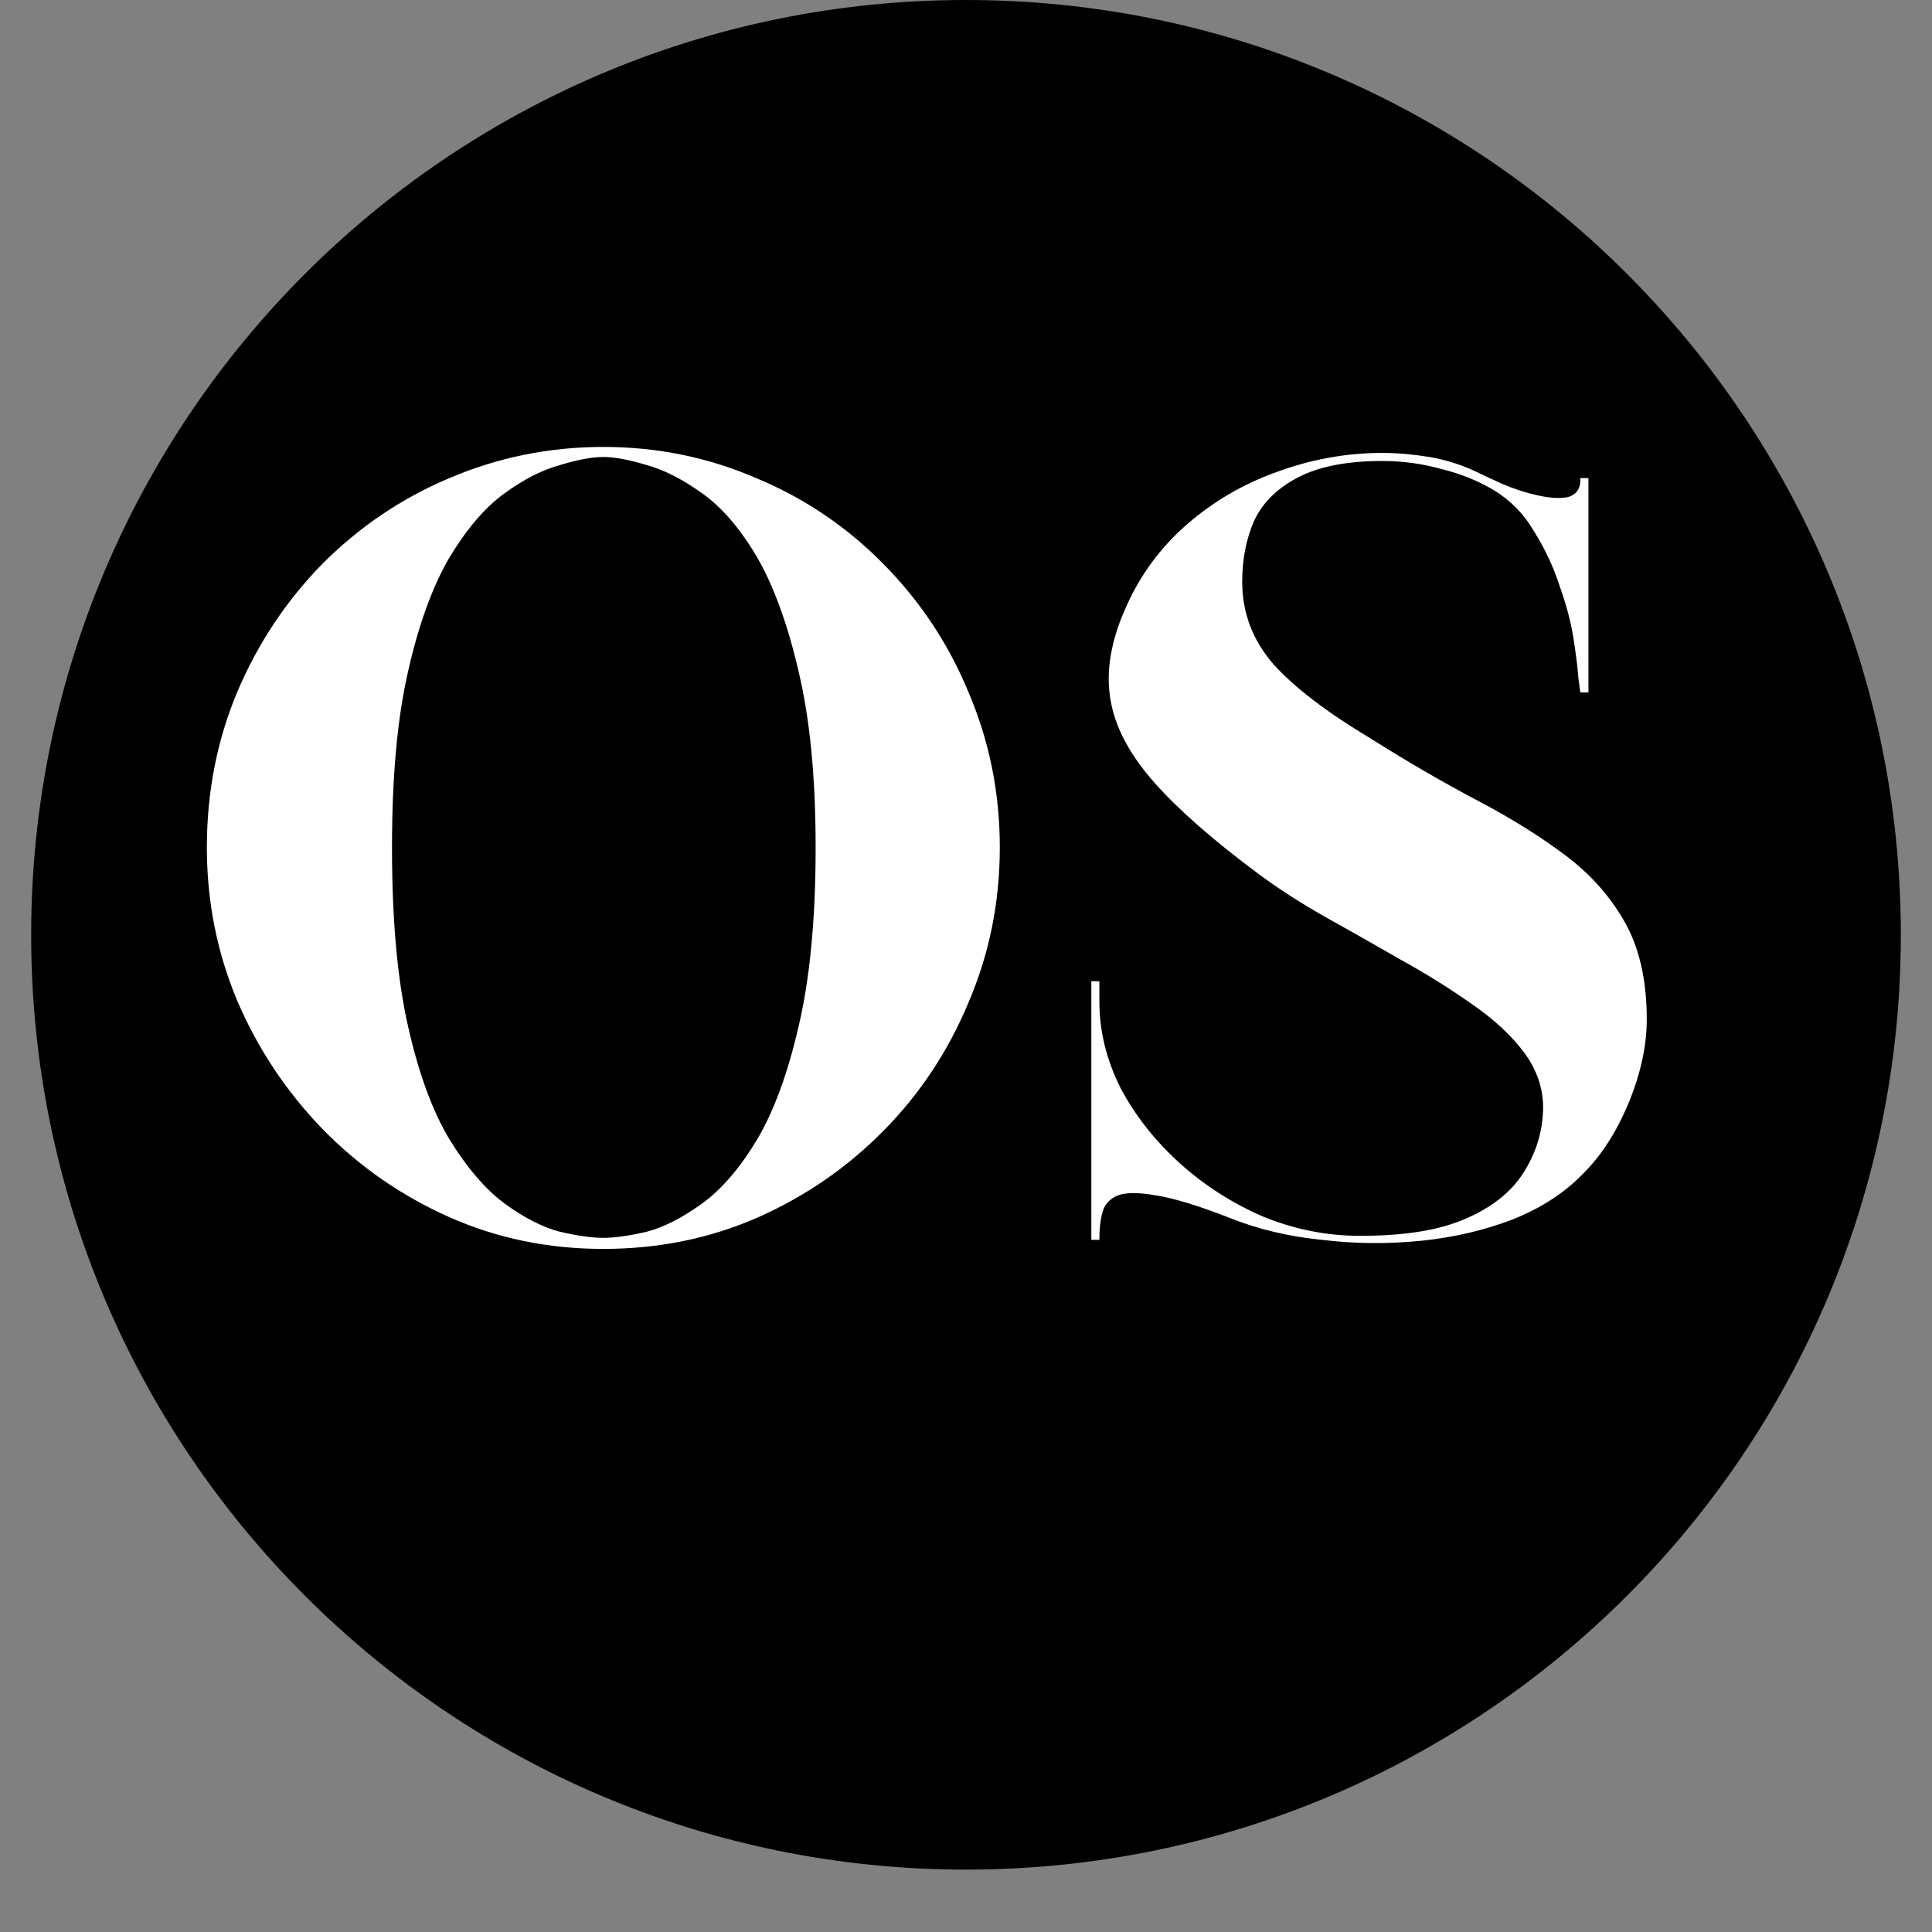 <svg xmlns="http://www.w3.org/2000/svg" xmlns:xlink="http://www.w3.org/1999/xlink" width="40" zoomAndPan="magnify" viewBox="0 0 30 30" height="40" preserveAspectRatio="xMidYMid meet" version="1.2"><rect x="0" y="0" width="30" height="30" fill="#808080" stroke="none"/><defs><clipPath id="1e6884c87b"><path d="M 0.484 0 L 29.516 0 L 29.516 29.031 L 0.484 29.031 Z M 0.484 0 "/></clipPath><clipPath id="0b90c47009"><path d="M 15 0 C 6.984 0 0.484 6.5 0.484 14.516 C 0.484 22.531 6.984 29.031 15 29.031 C 23.016 29.031 29.516 22.531 29.516 14.516 C 29.516 6.5 23.016 0 15 0 Z M 15 0 "/></clipPath><clipPath id="a31cc858fc"><path d="M 0.484 0 L 29.516 0 L 29.516 29.031 L 0.484 29.031 Z M 0.484 0 "/></clipPath><clipPath id="ed6aa900cd"><path d="M 15 0 C 6.984 0 0.484 6.5 0.484 14.516 C 0.484 22.531 6.984 29.031 15 29.031 C 23.016 29.031 29.516 22.531 29.516 14.516 C 29.516 6.5 23.016 0 15 0 Z M 15 0 "/></clipPath><clipPath id="bcaeeafa51"><rect x="0" width="30" y="0" height="30"/></clipPath><clipPath id="34b8e9629f"><rect x="0" width="27" y="0" height="24"/></clipPath></defs><g id="c59a32aaa3"><g clip-rule="nonzero" clip-path="url(#1e6884c87b)"><g clip-rule="nonzero" clip-path="url(#0b90c47009)"><g transform="matrix(1,0,0,1,0,0)"><g clip-path="url(#bcaeeafa51)"><g clip-rule="nonzero" clip-path="url(#a31cc858fc)"><g clip-rule="nonzero" clip-path="url(#ed6aa900cd)"><path style=" stroke:none;fill-rule:nonzero;fill:#000000;fill-opacity:1;" d="M 0.484 0 L 29.516 0 L 29.516 29.031 L 0.484 29.031 Z M 0.484 0 "/></g></g></g></g></g></g><g transform="matrix(1,0,0,1,2,3)"><g clip-path="url(#34b8e9629f)"><g style="fill:#ffffff;fill-opacity:1;"><g transform="translate(0.509, 16.252)"><path style="stroke:none" d="M 6.859 0.141 C 6.004 0.141 5.203 -0.023 4.453 -0.359 C 3.711 -0.691 3.062 -1.145 2.5 -1.719 C 1.938 -2.301 1.492 -2.969 1.172 -3.719 C 0.859 -4.469 0.703 -5.258 0.703 -6.094 C 0.703 -6.945 0.859 -7.75 1.172 -8.5 C 1.492 -9.258 1.938 -9.926 2.5 -10.5 C 3.07 -11.07 3.727 -11.516 4.469 -11.828 C 5.219 -12.148 6.016 -12.312 6.859 -12.312 C 7.703 -12.312 8.492 -12.148 9.234 -11.828 C 9.984 -11.516 10.641 -11.07 11.203 -10.5 C 11.773 -9.926 12.219 -9.258 12.531 -8.5 C 12.852 -7.75 13.016 -6.945 13.016 -6.094 C 13.016 -5.238 12.852 -4.438 12.531 -3.688 C 12.219 -2.938 11.781 -2.273 11.219 -1.703 C 10.656 -1.129 10 -0.676 9.25 -0.344 C 8.508 -0.02 7.711 0.141 6.859 0.141 Z M 6.859 -0.031 C 7.035 -0.031 7.258 -0.062 7.531 -0.125 C 7.801 -0.195 8.086 -0.344 8.391 -0.562 C 8.703 -0.789 8.988 -1.125 9.25 -1.562 C 9.508 -2 9.723 -2.582 9.891 -3.312 C 10.066 -4.051 10.156 -4.977 10.156 -6.094 C 10.156 -7.188 10.066 -8.098 9.891 -8.828 C 9.723 -9.555 9.508 -10.145 9.25 -10.594 C 8.988 -11.039 8.703 -11.375 8.391 -11.594 C 8.086 -11.812 7.801 -11.957 7.531 -12.031 C 7.258 -12.113 7.035 -12.156 6.859 -12.156 C 6.68 -12.156 6.457 -12.113 6.188 -12.031 C 5.914 -11.957 5.629 -11.812 5.328 -11.594 C 5.023 -11.375 4.738 -11.039 4.469 -10.594 C 4.207 -10.145 3.992 -9.555 3.828 -8.828 C 3.66 -8.098 3.578 -7.188 3.578 -6.094 C 3.578 -4.977 3.66 -4.051 3.828 -3.312 C 3.992 -2.582 4.207 -2 4.469 -1.562 C 4.738 -1.125 5.023 -0.789 5.328 -0.562 C 5.629 -0.344 5.914 -0.195 6.188 -0.125 C 6.457 -0.062 6.68 -0.031 6.859 -0.031 Z M 6.859 -0.031 "/></g></g><g style="fill:#ffffff;fill-opacity:1;"><g transform="translate(14.227, 16.252)"><path style="stroke:none" d="M 0.719 0 L 0.719 -4.016 L 0.844 -4.016 L 0.844 -3.703 C 0.844 -3.242 0.953 -2.797 1.172 -2.359 C 1.398 -1.93 1.707 -1.539 2.094 -1.188 C 2.477 -0.844 2.91 -0.566 3.391 -0.359 C 3.879 -0.16 4.379 -0.062 4.891 -0.062 C 5.578 -0.062 6.125 -0.148 6.531 -0.328 C 6.938 -0.504 7.234 -0.738 7.422 -1.031 C 7.617 -1.332 7.723 -1.66 7.734 -2.016 C 7.742 -2.328 7.648 -2.617 7.453 -2.891 C 7.254 -3.16 6.988 -3.41 6.656 -3.641 C 6.32 -3.879 5.957 -4.109 5.562 -4.328 C 5.164 -4.555 4.77 -4.781 4.375 -5 C 3.988 -5.219 3.641 -5.441 3.328 -5.672 C 2.629 -6.191 2.086 -6.664 1.703 -7.094 C 1.316 -7.531 1.086 -7.961 1.016 -8.391 C 0.941 -8.828 1.023 -9.312 1.266 -9.844 C 1.484 -10.332 1.797 -10.754 2.203 -11.109 C 2.609 -11.461 3.07 -11.734 3.594 -11.922 C 4.125 -12.117 4.672 -12.219 5.234 -12.219 C 5.484 -12.219 5.727 -12.195 5.969 -12.156 C 6.219 -12.113 6.453 -12.039 6.672 -11.938 C 6.785 -11.883 6.93 -11.816 7.109 -11.734 C 7.285 -11.66 7.461 -11.602 7.641 -11.562 C 7.828 -11.52 7.984 -11.508 8.109 -11.531 C 8.234 -11.562 8.301 -11.641 8.312 -11.766 L 8.312 -11.828 L 8.438 -11.828 L 8.438 -8.5 L 8.312 -8.5 C 8.312 -8.5 8.301 -8.578 8.281 -8.734 C 8.27 -8.898 8.242 -9.109 8.203 -9.359 C 8.16 -9.617 8.086 -9.891 7.984 -10.172 C 7.891 -10.461 7.758 -10.738 7.594 -11 C 7.438 -11.27 7.227 -11.484 6.969 -11.641 C 6.727 -11.785 6.457 -11.895 6.156 -11.969 C 5.863 -12.051 5.555 -12.094 5.234 -12.094 C 4.691 -12.094 4.258 -12.008 3.938 -11.844 C 3.613 -11.676 3.383 -11.453 3.25 -11.172 C 3.125 -10.891 3.062 -10.57 3.062 -10.219 C 3.062 -9.738 3.223 -9.312 3.547 -8.938 C 3.879 -8.57 4.383 -8.188 5.062 -7.781 C 5.645 -7.414 6.191 -7.098 6.703 -6.828 C 7.223 -6.555 7.676 -6.273 8.062 -5.984 C 8.457 -5.691 8.77 -5.344 9 -4.938 C 9.227 -4.539 9.344 -4.035 9.344 -3.422 C 9.344 -3.016 9.25 -2.582 9.062 -2.125 C 8.875 -1.676 8.641 -1.312 8.359 -1.031 C 8.066 -0.727 7.695 -0.488 7.25 -0.312 C 6.812 -0.145 6.336 -0.035 5.828 0.016 C 5.316 0.066 4.805 0.062 4.297 0 C 3.785 -0.051 3.305 -0.164 2.859 -0.344 C 2.379 -0.531 2.004 -0.645 1.734 -0.688 C 1.461 -0.738 1.258 -0.738 1.125 -0.688 C 1 -0.633 0.922 -0.547 0.891 -0.422 C 0.859 -0.305 0.844 -0.172 0.844 -0.016 L 0.844 0 Z M 0.719 0 "/></g></g></g></g></g></svg>